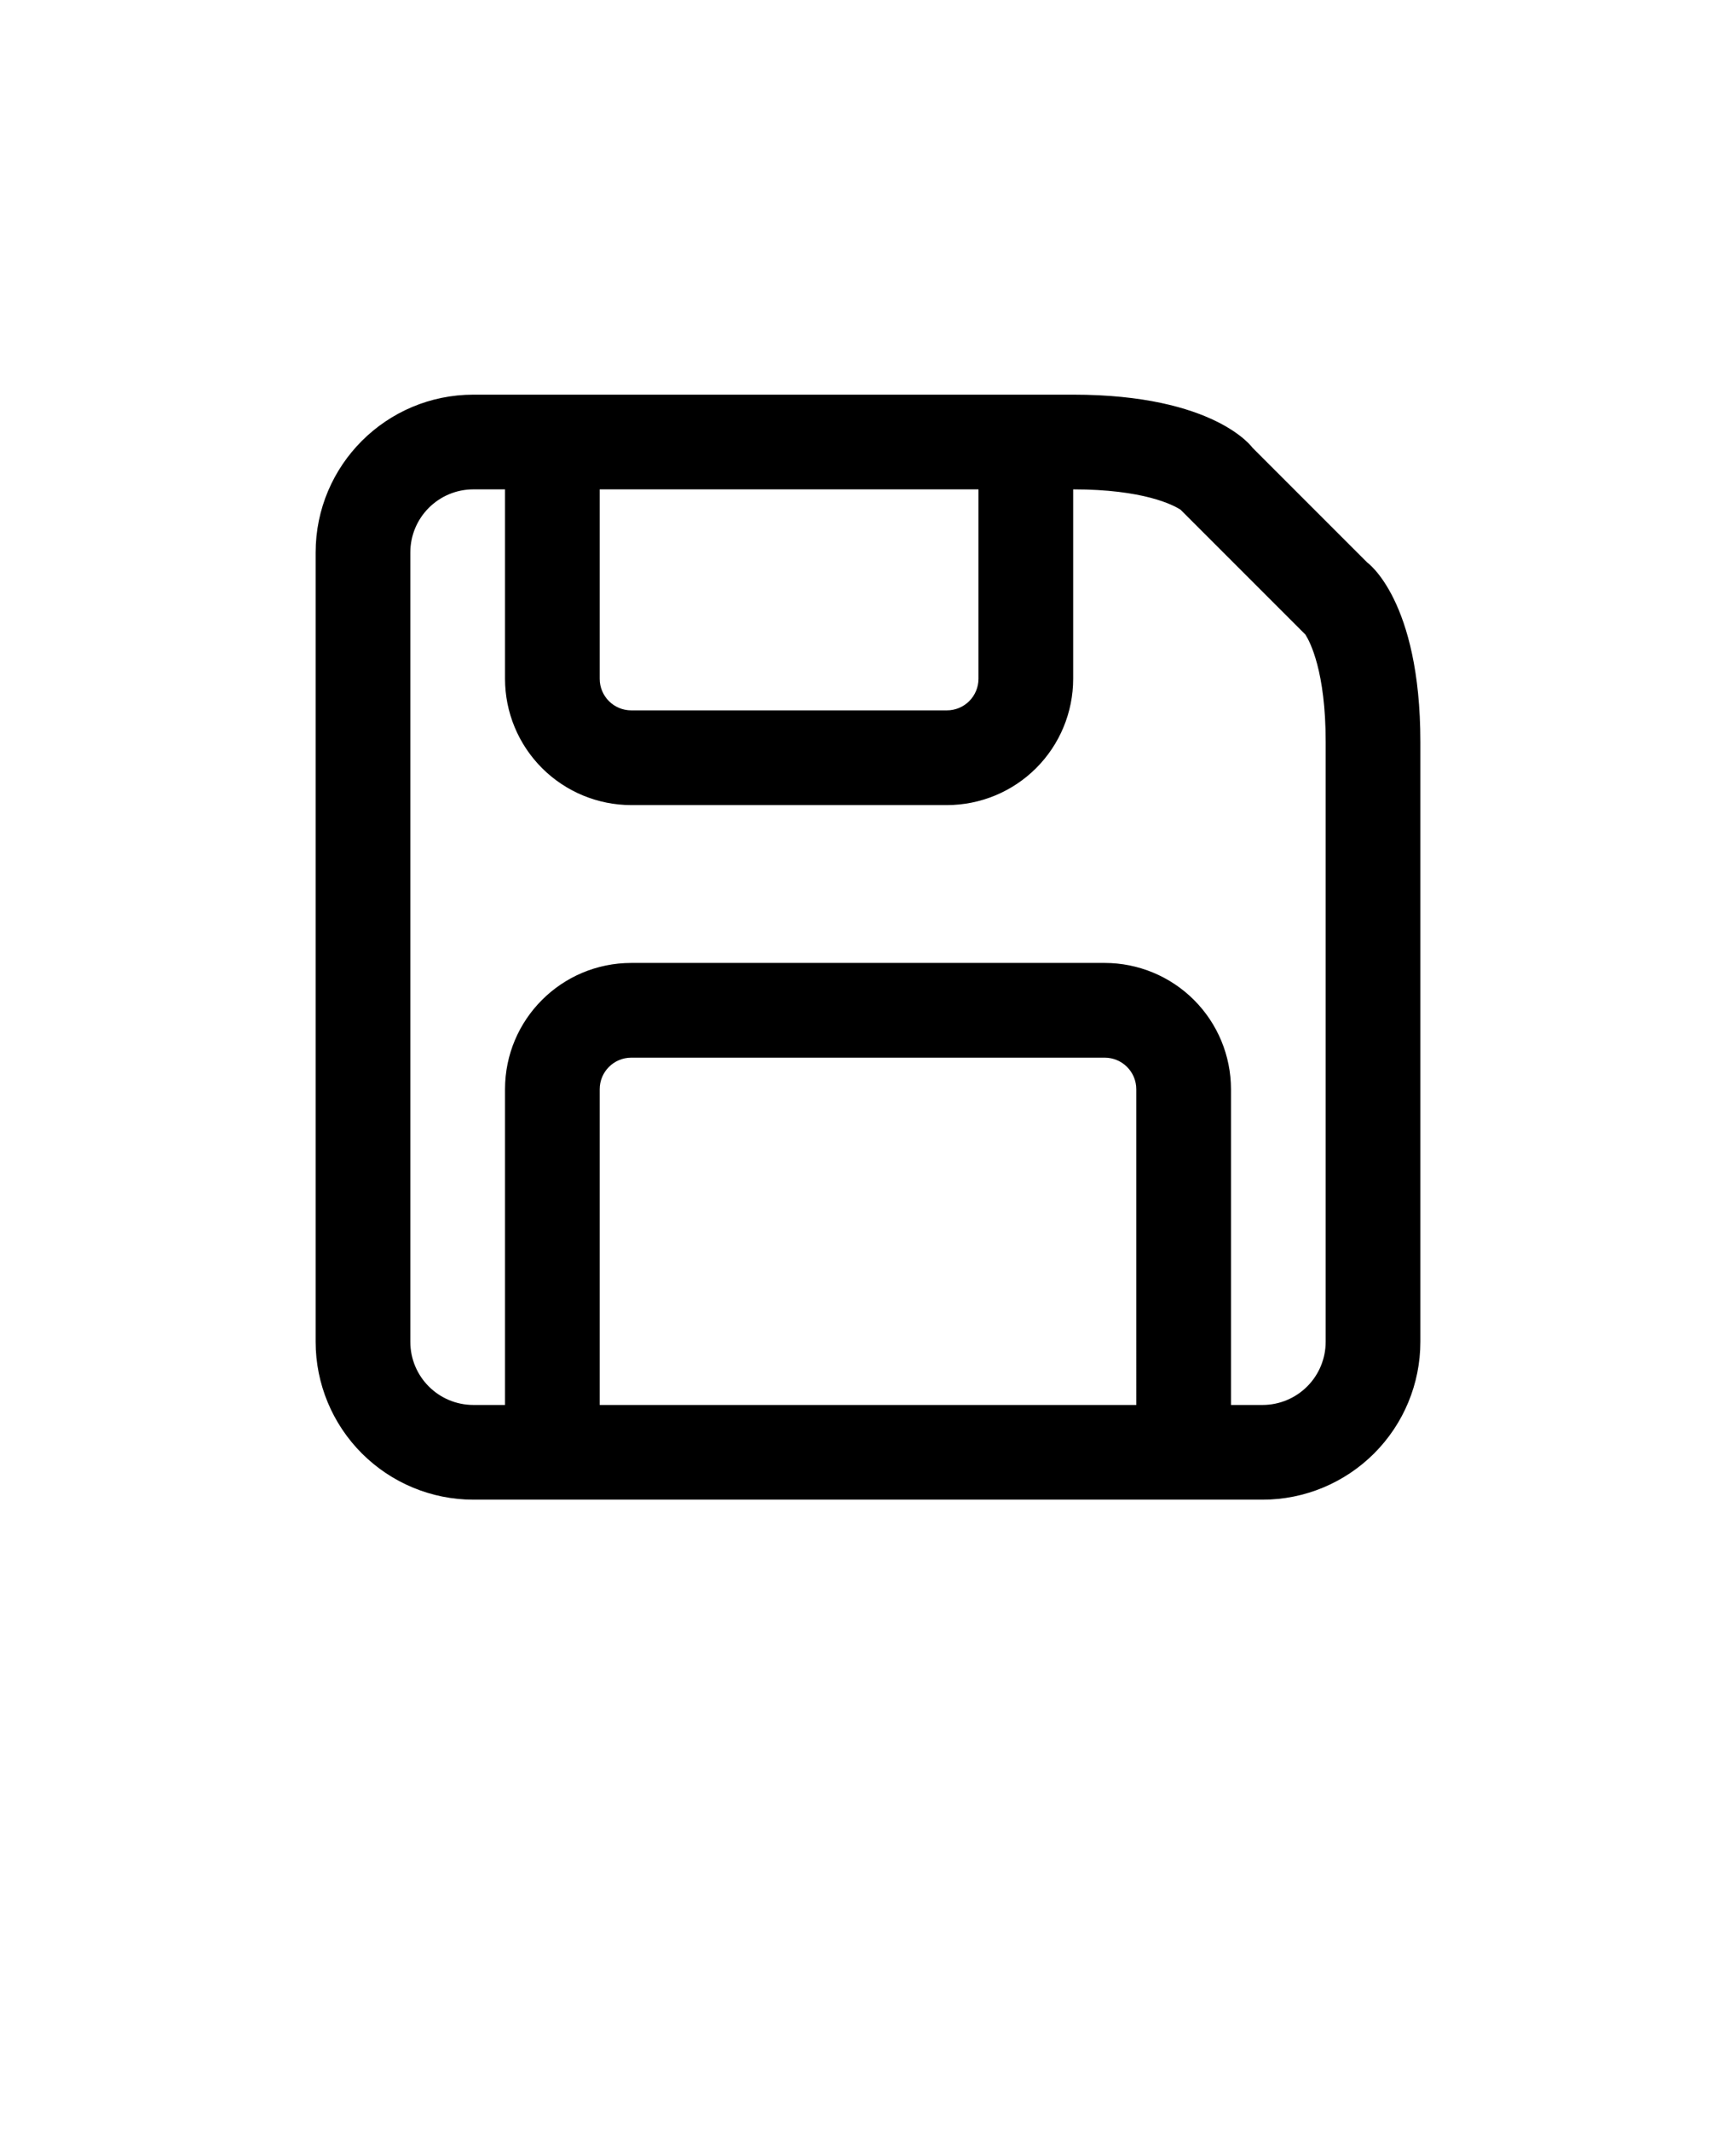 <svg xmlns="http://www.w3.org/2000/svg" version="1.1" viewBox="-5.0 -10.0 110.0 135.0">
 <path d="m81.633 25.633-7.266-7.266s-2.367-3.367-11.367-3.367h-38c-5.523 0-10 4.477-10 10v50c0 2.652 1.055 5.195 2.93 7.07s4.418 2.93 7.07 2.93h50c2.652 0 5.195-1.055 7.07-2.93s2.93-4.418 2.93-7.07v-38c0-9-3.367-11.367-3.367-11.367zm-48.633-4.633h24v12c0 0.531-0.211 1.039-0.586 1.414s-0.883 0.586-1.414 0.586h-20c-1.105 0-2-0.895-2-2zm34 58h-34v-20c0-1.105 0.895-2 2-2h30c0.531 0 1.039 0.211 1.414 0.586s0.586 0.883 0.586 1.414zm12-4c0 1.062-0.422 2.078-1.172 2.828s-1.766 1.172-2.828 1.172h-2v-20c0-2.121-0.844-4.156-2.344-5.656s-3.535-2.344-5.656-2.344h-30c-4.418 0-8 3.582-8 8v20h-2c-2.211 0-4-1.789-4-4v-50c0-2.211 1.789-4 4-4h2v12c0 2.121 0.844 4.156 2.344 5.656s3.535 2.344 5.656 2.344h20c2.121 0 4.156-0.844 5.656-2.344s2.344-3.535 2.344-5.656v-12c4.461 0 6.336 0.988 6.801 1.285l7.914 7.914c0.297 0.465 1.285 2.34 1.285 6.801z" fill-rule="evenodd"/>
</svg>